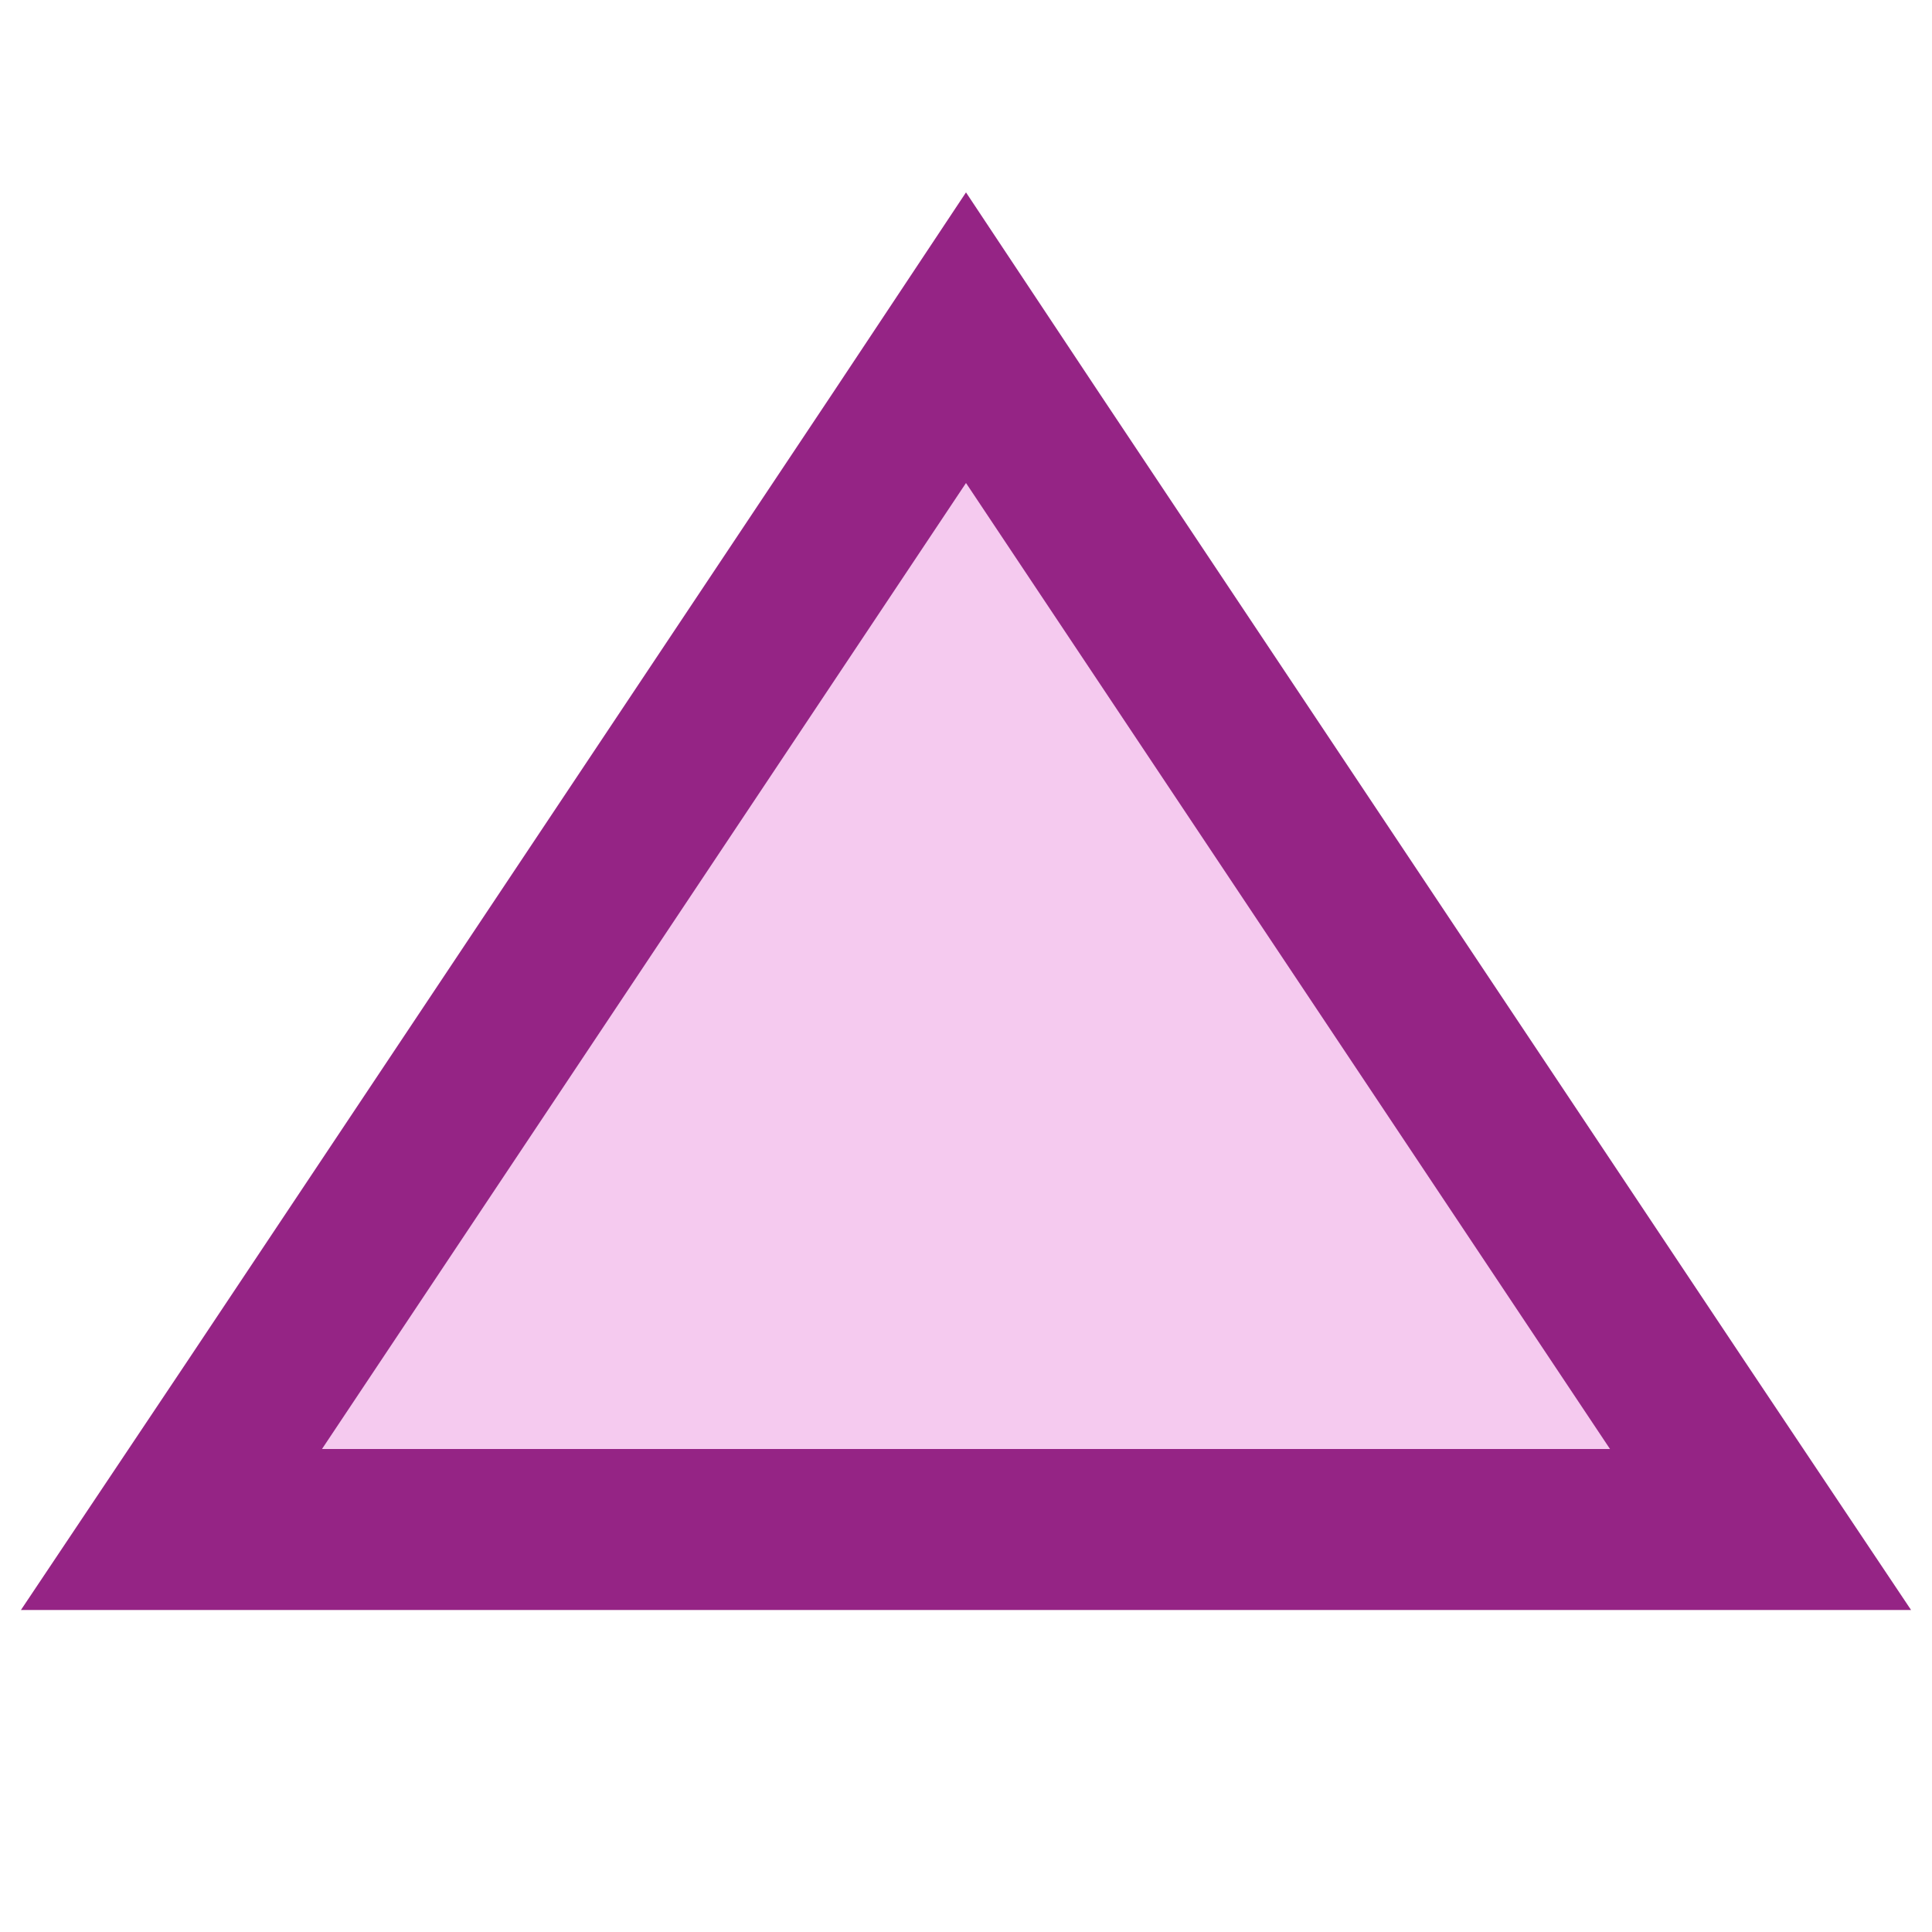 <svg xmlns="http://www.w3.org/2000/svg" width="24" height="24" viewBox="0 0 24 24"><title>ResortTrianglePurple</title><polygon points="2.13 19 12 4.2 21.87 19 2.13 19" style="fill:#f5caef"/><path d="M12,6l8,12H4L12,6m0-3.61-1.66,2.5-8,12L.26,20H23.74l-2.08-3.11-8-12L12,2.39Z" style="fill:#952485"/><rect width="24" height="24" style="fill:none"/></svg>